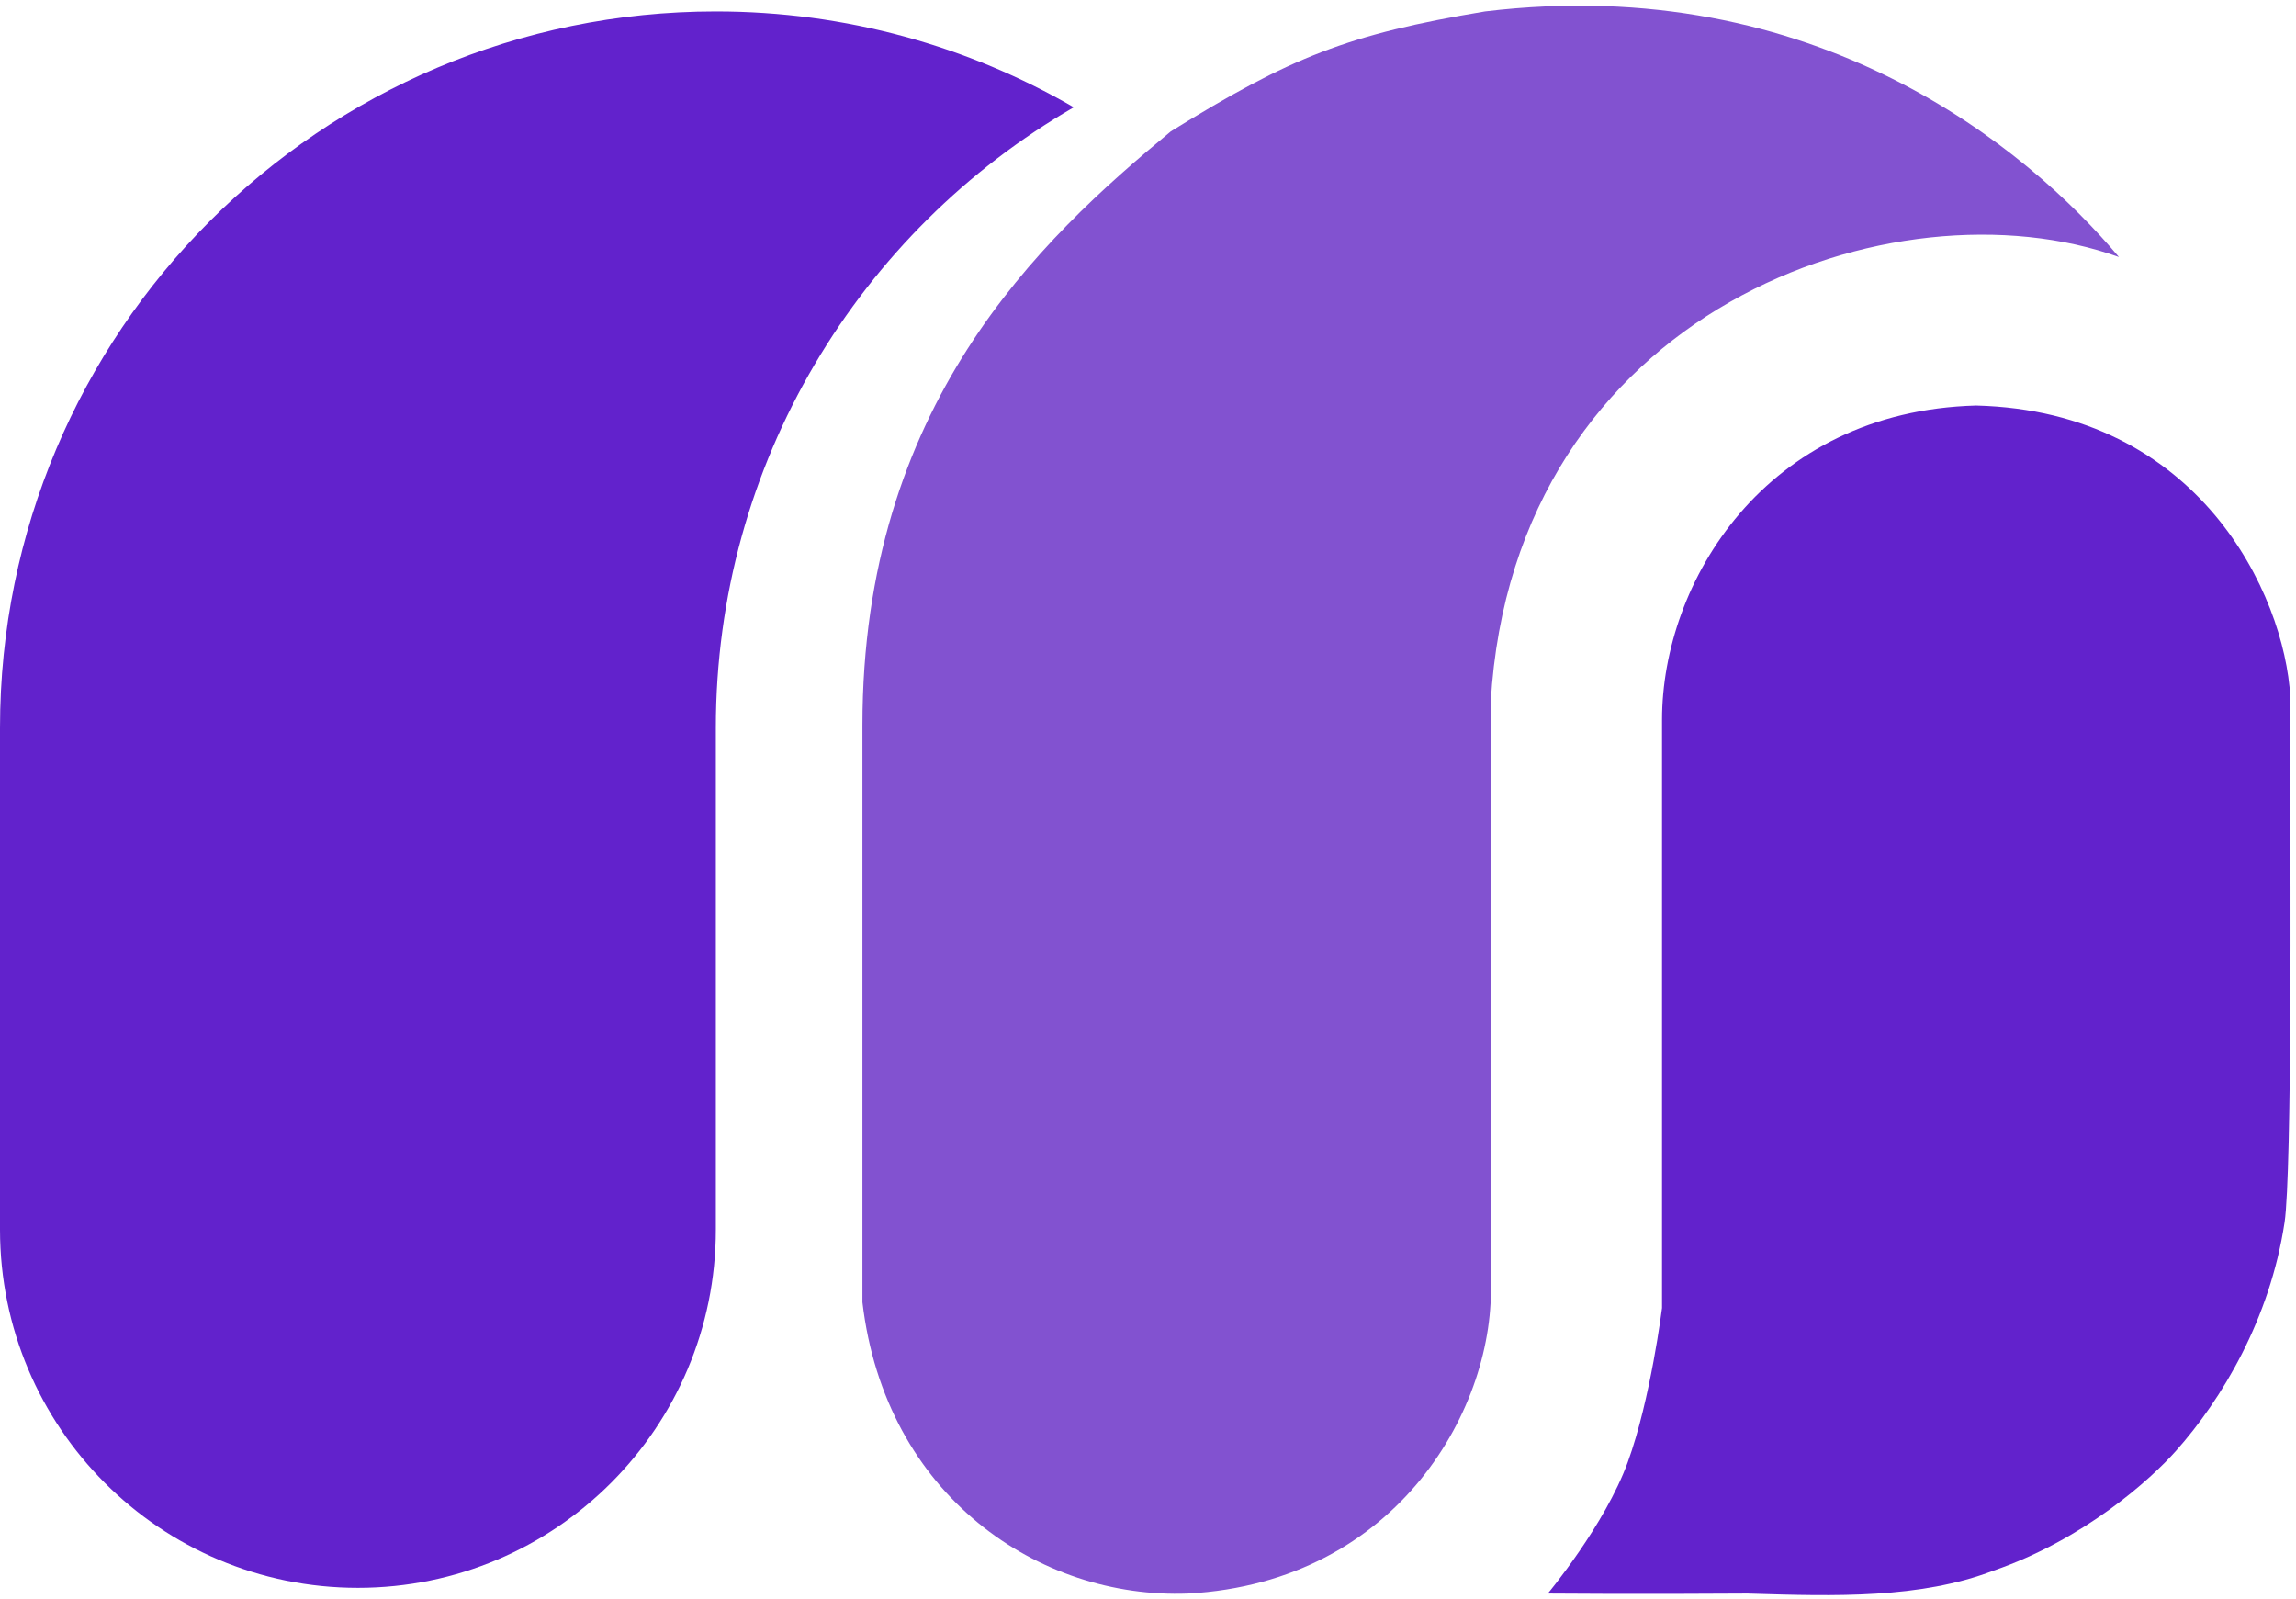 <svg width="201" height="140" viewBox="0 0 201 140" fill="none" xmlns="http://www.w3.org/2000/svg">
<path d="M173 35.5C154.5 36 145.5 51 145.5 63L145.5 114.5C145.5 114.5 144.5 122.5 142.5 128C140.5 133.5 135.5 139.5 135.5 139.5C135.5 139.5 143.455 139.568 153 139.5L153.357 139.511C160.555 139.73 168.106 139.959 174.5 137.5C182.467 134.758 188.271 129.508 190.5 127C194.5 122.5 198.716 115.5 200 107C200.658 102.644 200.511 73.929 200.501 72.092C200.5 72.029 200.5 71.969 200.5 71.906V61C200 52 192.5 36 173 35.5Z" fill="#6222CC"/>
<path d="M185.5 22.5C166 15.5 132.5 27 130.5 61.5V112C131 123 122.5 138.5 104 139.5C91 140 77.5 131 75.5 114V63.5C75.5 35.5 91 21 102.5 11.5C113 5 118 3 130 1C159 -2.5 177.5 13 185.5 22.5Z" fill="#8252D0"/>
<path d="M0 63.727C0 29.084 28.057 1 62.667 1C74.081 1 84.783 4.055 94 9.392C75.269 20.238 62.667 40.509 62.667 63.727V107.636C62.667 124.958 48.638 139 31.333 139C14.028 139 0 124.958 0 107.636V63.727Z" fill="#6222CC"/>
</svg>
